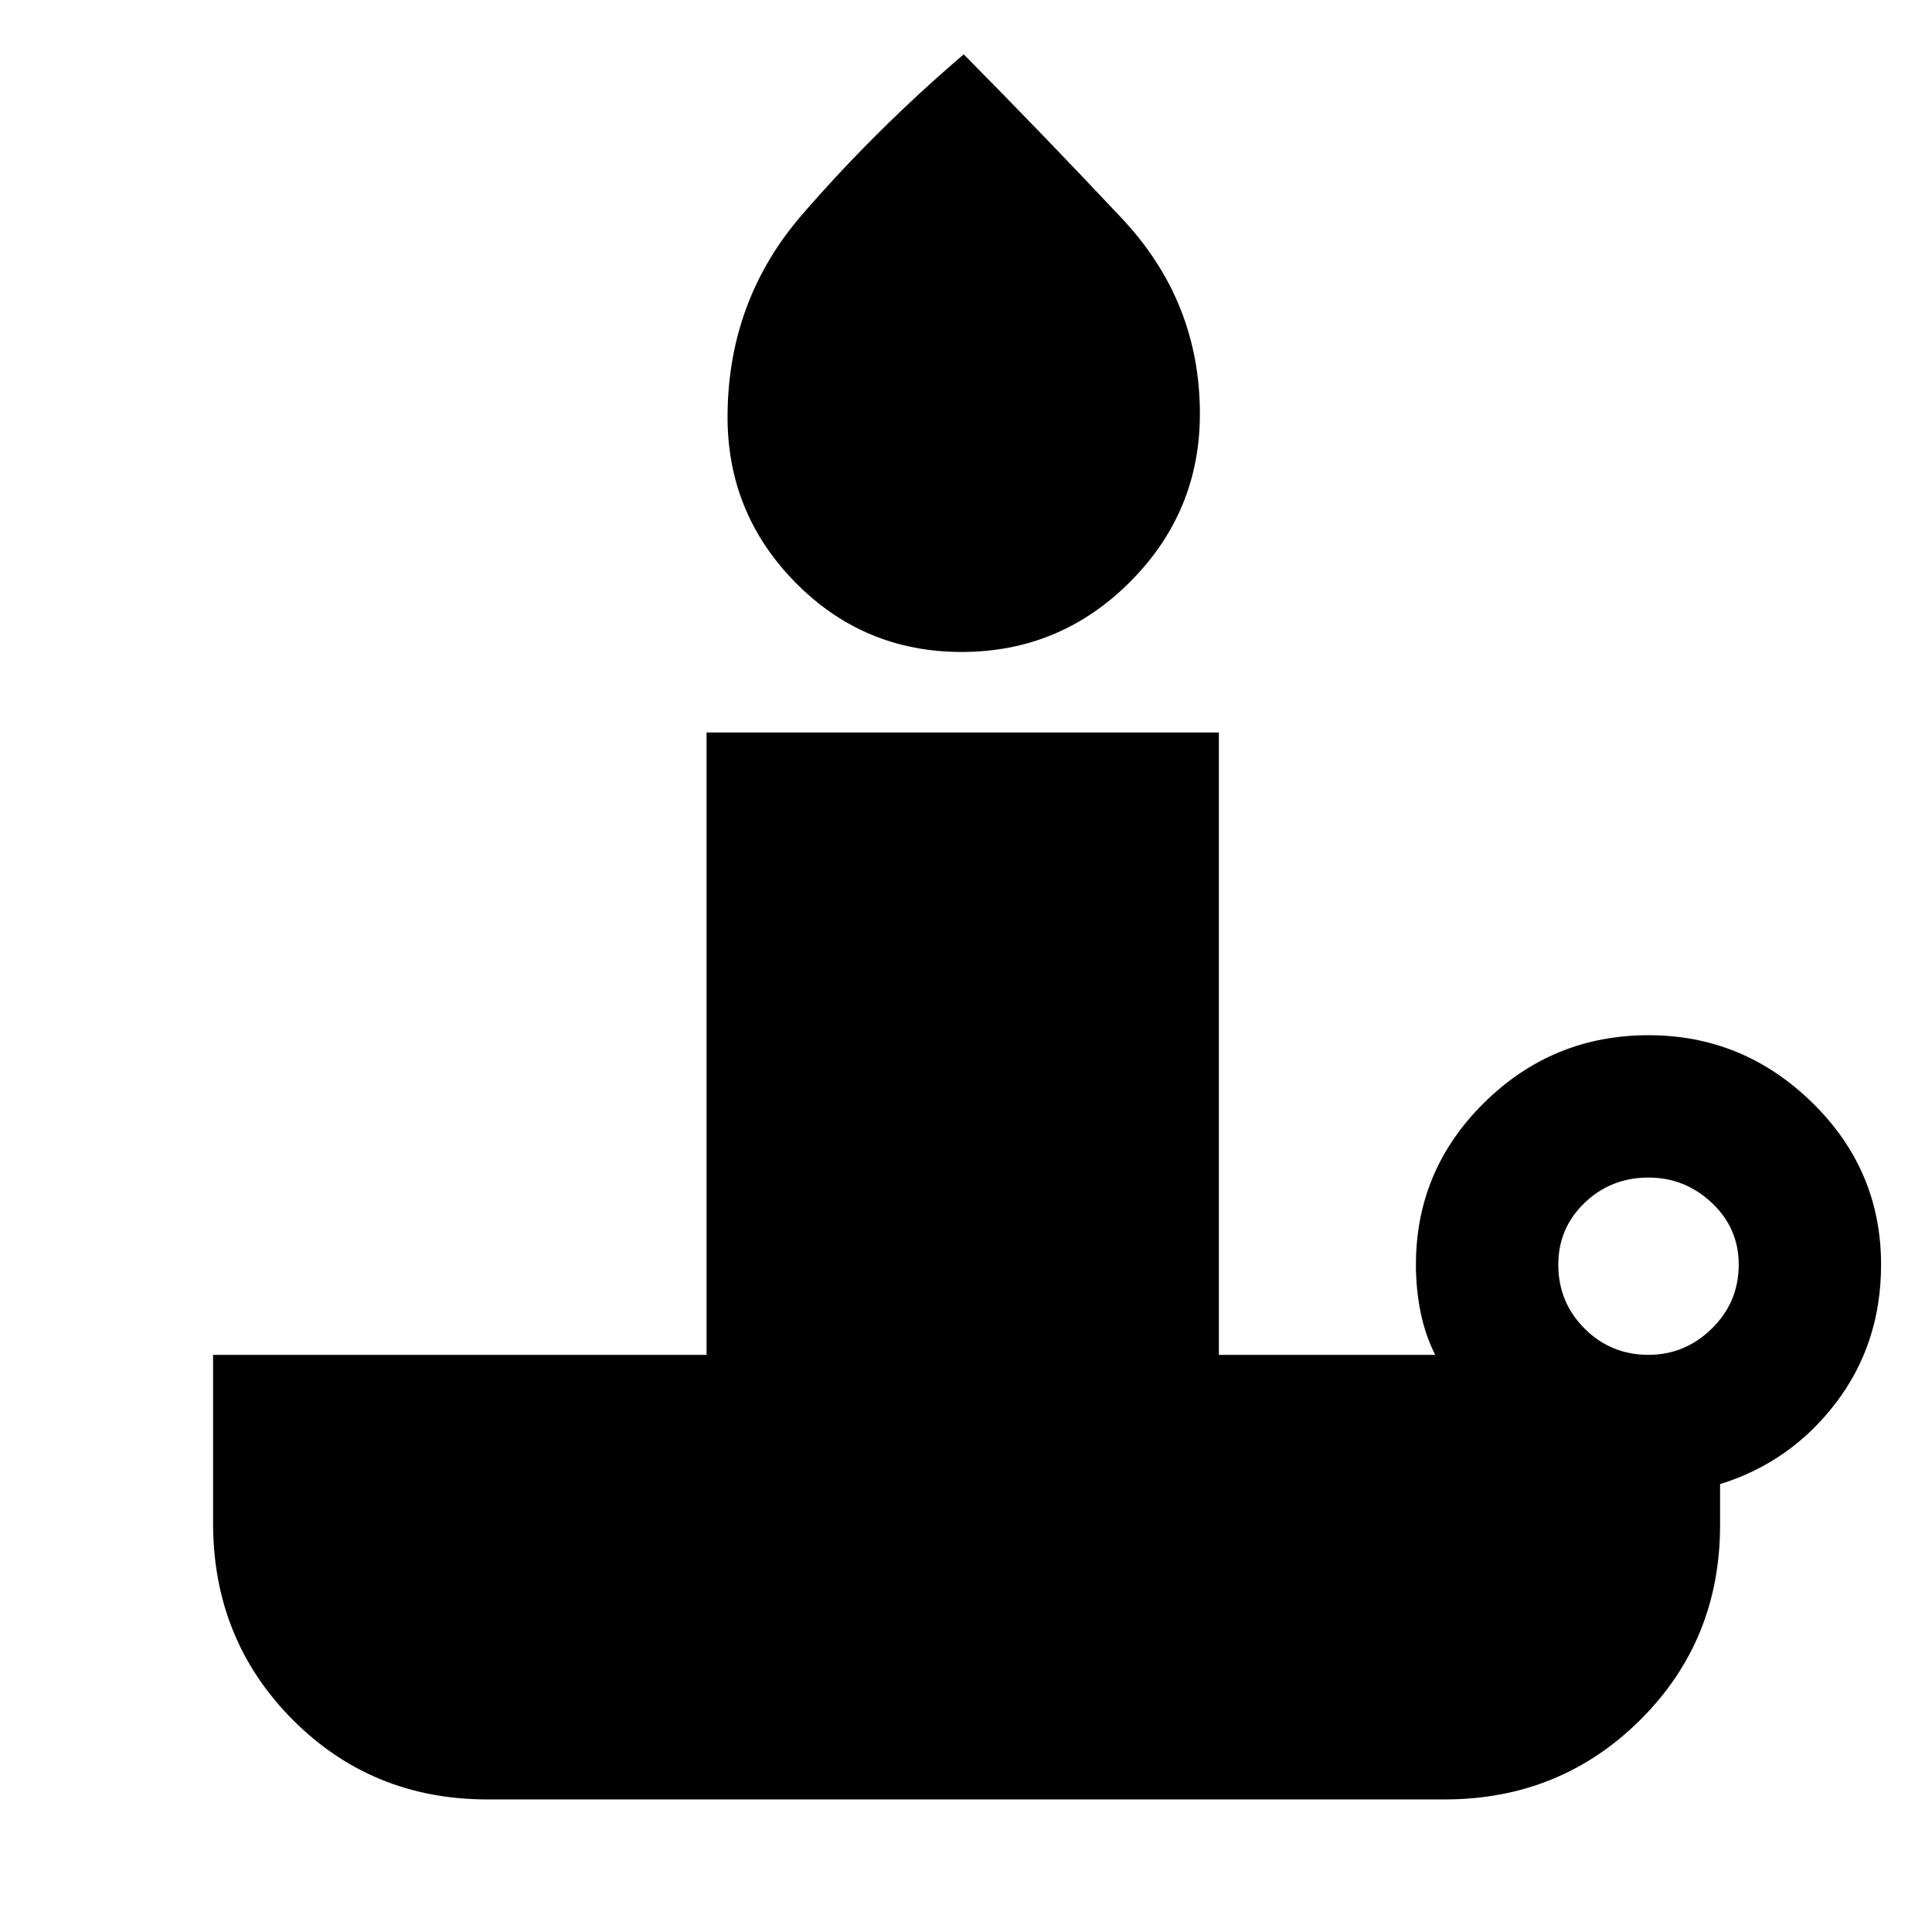 <svg xmlns="http://www.w3.org/2000/svg" height="48" viewBox="0 -960 960 960" width="48"><path d="M477.87-636.043q-48.827 0-82.87-34.761-34.044-34.761-33.479-83.587.566-56.827 37.107-99.028 36.541-42.201 80.242-79.582 39.826 40.261 78.587 81.522t38.761 97.088q0 48.826-34.761 83.587t-83.587 34.761Zm341.26 349.26q18.131 0 31.479-13.065 13.348-13.065 13.348-31.761 0-18.131-13.348-30.696-13.348-12.565-31.479-12.565-18.695 0-31.76 12.565-13.066 12.565-13.066 30.696 0 18.696 13.066 31.761 13.065 13.065 31.76 13.065ZM717.739-65.869H242.261q-57.49 0-96.941-39.734t-39.451-97.658v-83.522h245.218v-309.26h254.565v309.26H713.13q-5-10-7.283-21.348-2.282-11.348-2.282-23.478 0-47.067 33.971-80.534 33.971-33.467 81.609-33.467 47.073 0 81.312 33.467t34.239 80.534q0 39.261-22.5 68.739-22.5 29.479-57.5 40.305v20.304q0 57.49-39.734 96.941-39.733 39.451-97.223 39.451Z"/></svg>